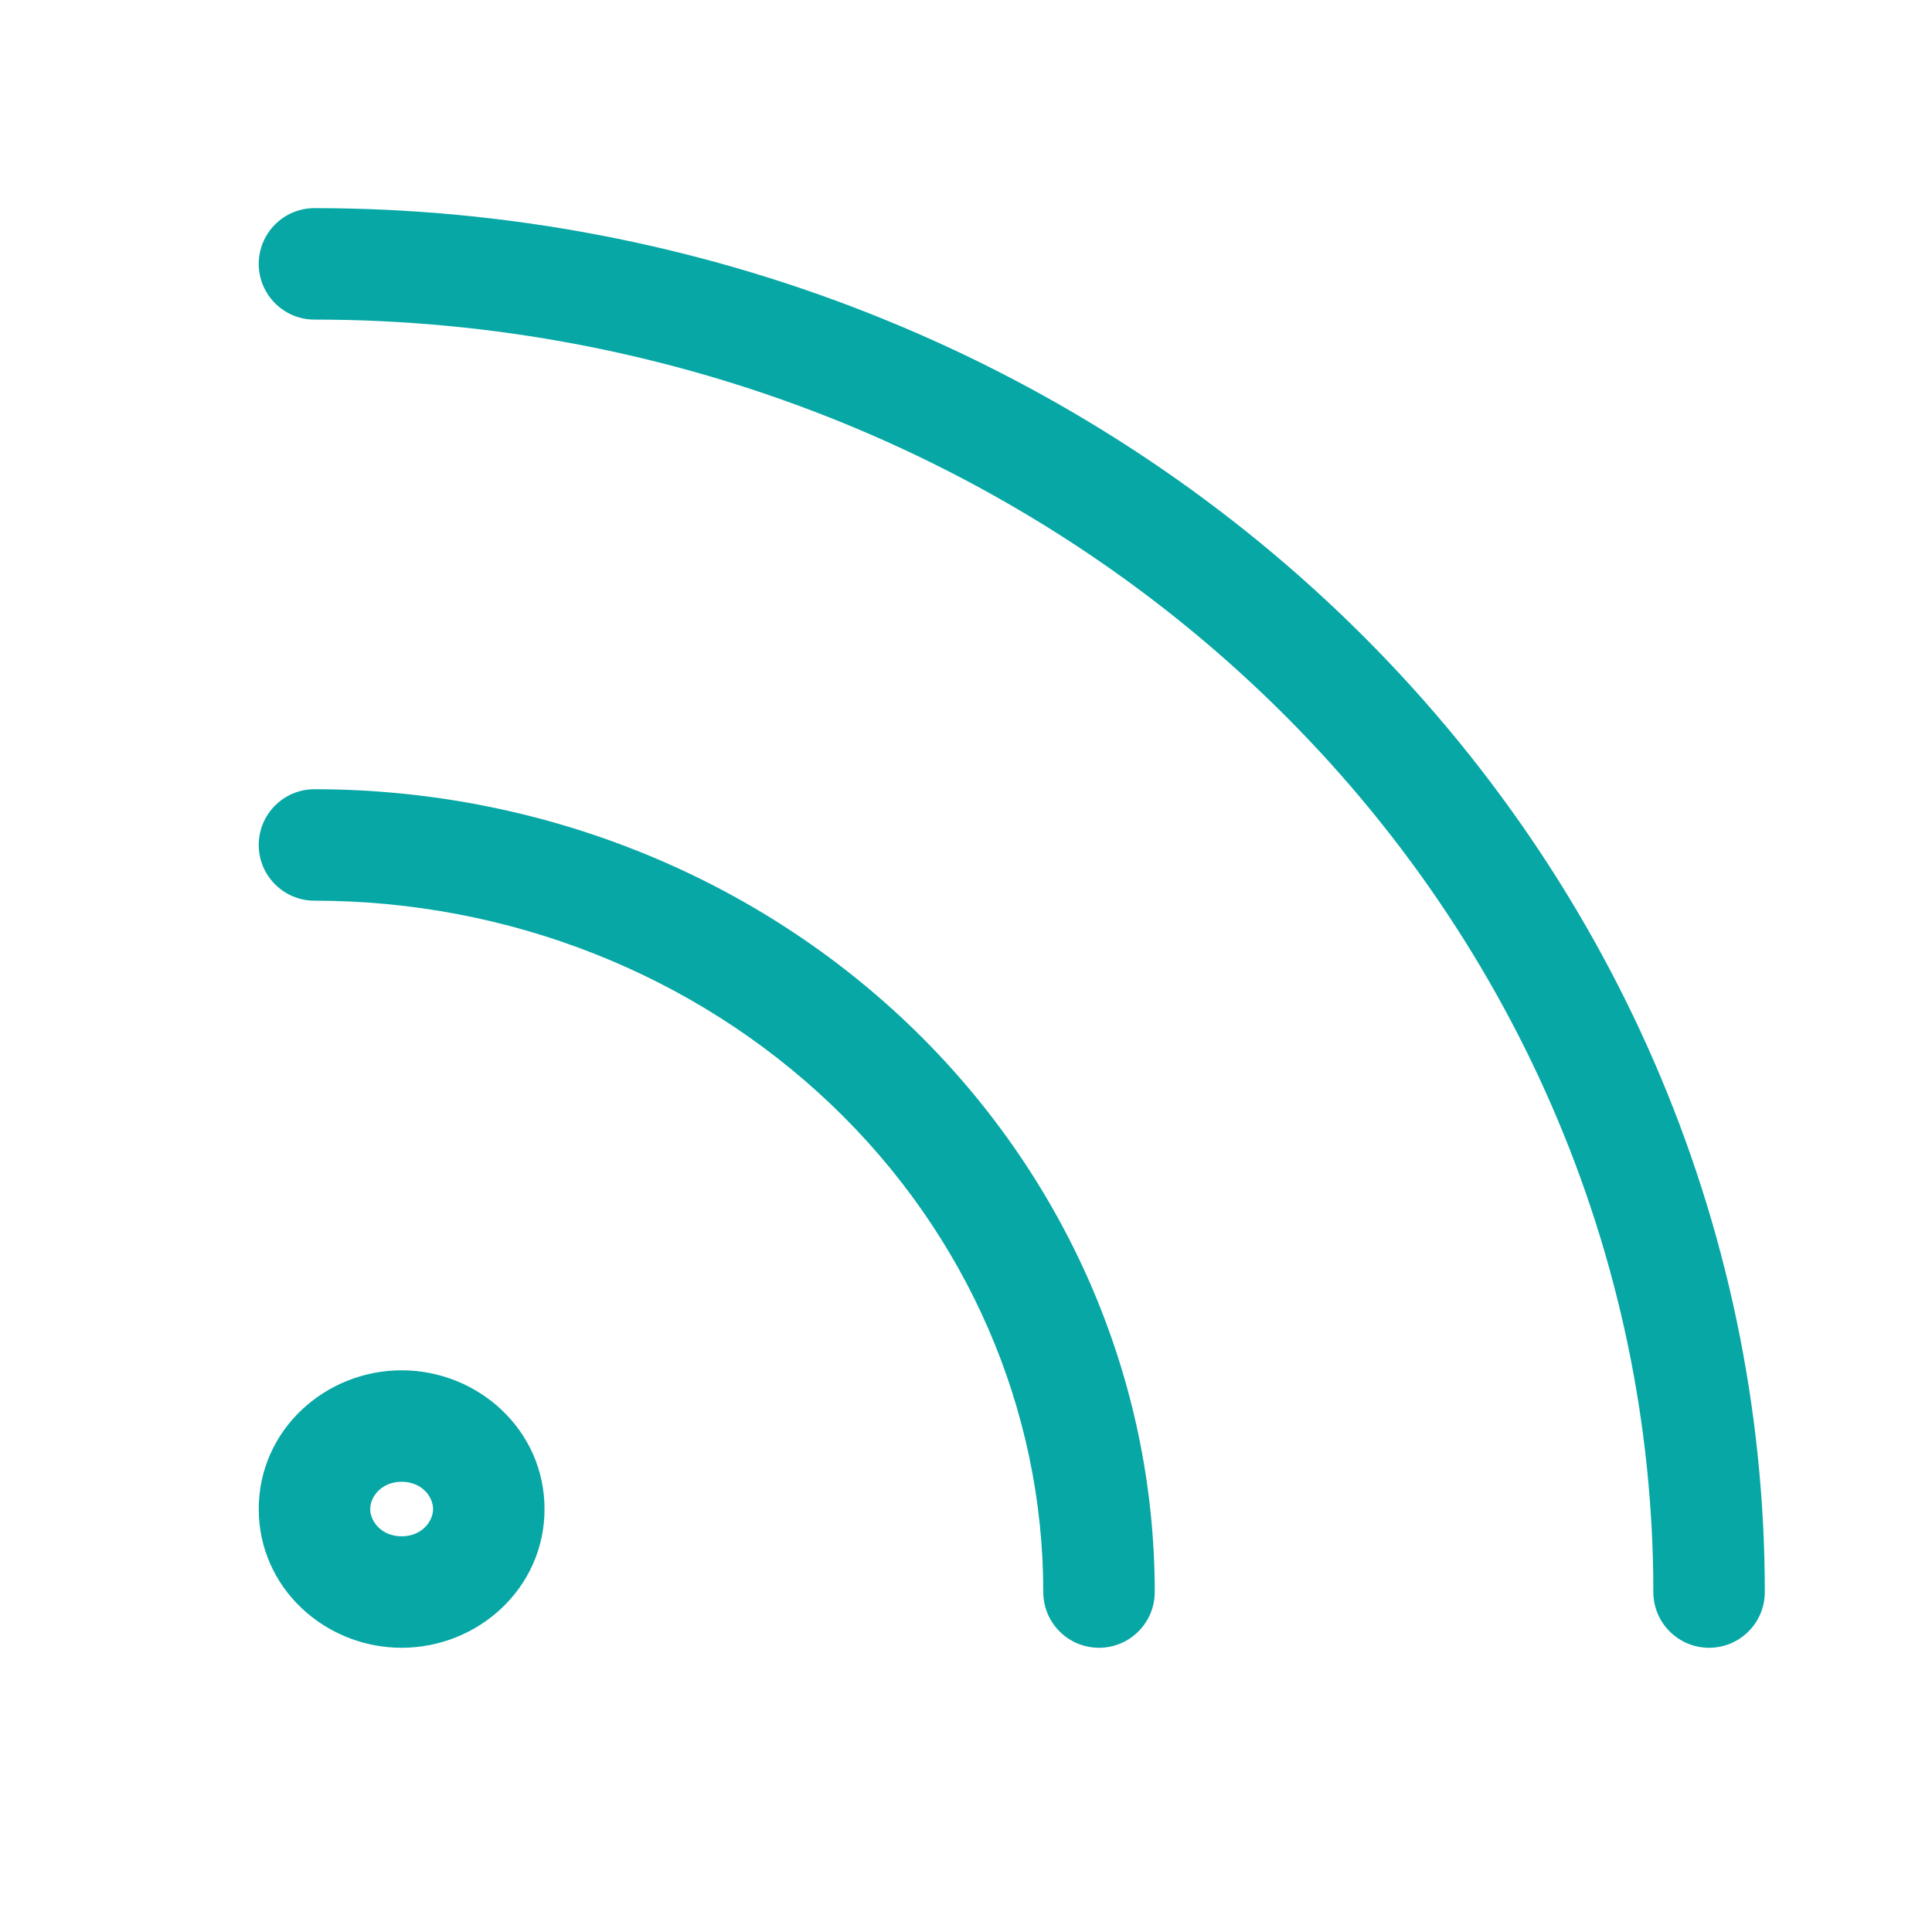 <svg width="26" height="26" viewBox="0 0 26 26" fill="none" xmlns="http://www.w3.org/2000/svg">
<path fill-rule="evenodd" clip-rule="evenodd" d="M3.482 3.551C3.482 3.137 3.818 2.801 4.232 2.801C9.397 2.801 14.358 4.755 18.021 8.243C21.685 11.733 23.75 16.474 23.75 21.425C23.75 21.839 23.415 22.175 23 22.175C22.586 22.175 22.25 21.839 22.25 21.425C22.25 16.896 20.362 12.544 16.986 9.329C13.61 6.113 9.023 4.301 4.232 4.301C3.818 4.301 3.482 3.965 3.482 3.551ZM3.482 11.371C3.482 10.957 3.818 10.621 4.232 10.621C7.22 10.621 10.092 11.751 12.215 13.773L12.215 13.773C14.339 15.796 15.54 18.548 15.54 21.425C15.54 21.839 15.204 22.175 14.79 22.175C14.375 22.175 14.04 21.839 14.04 21.425C14.04 18.97 13.016 16.607 11.18 14.859C9.343 13.11 6.845 12.121 4.232 12.121C3.818 12.121 3.482 11.785 3.482 11.371ZM3.482 20.308C3.482 19.243 4.378 18.441 5.405 18.441C6.433 18.441 7.328 19.243 7.328 20.308C7.328 21.373 6.433 22.175 5.405 22.175C4.378 22.175 3.482 21.373 3.482 20.308ZM5.405 19.941C5.137 19.941 4.982 20.139 4.982 20.308C4.982 20.477 5.137 20.675 5.405 20.675C5.674 20.675 5.828 20.477 5.828 20.308C5.828 20.139 5.674 19.941 5.405 19.941Z" fill="#06A7A5"/>
</svg>
